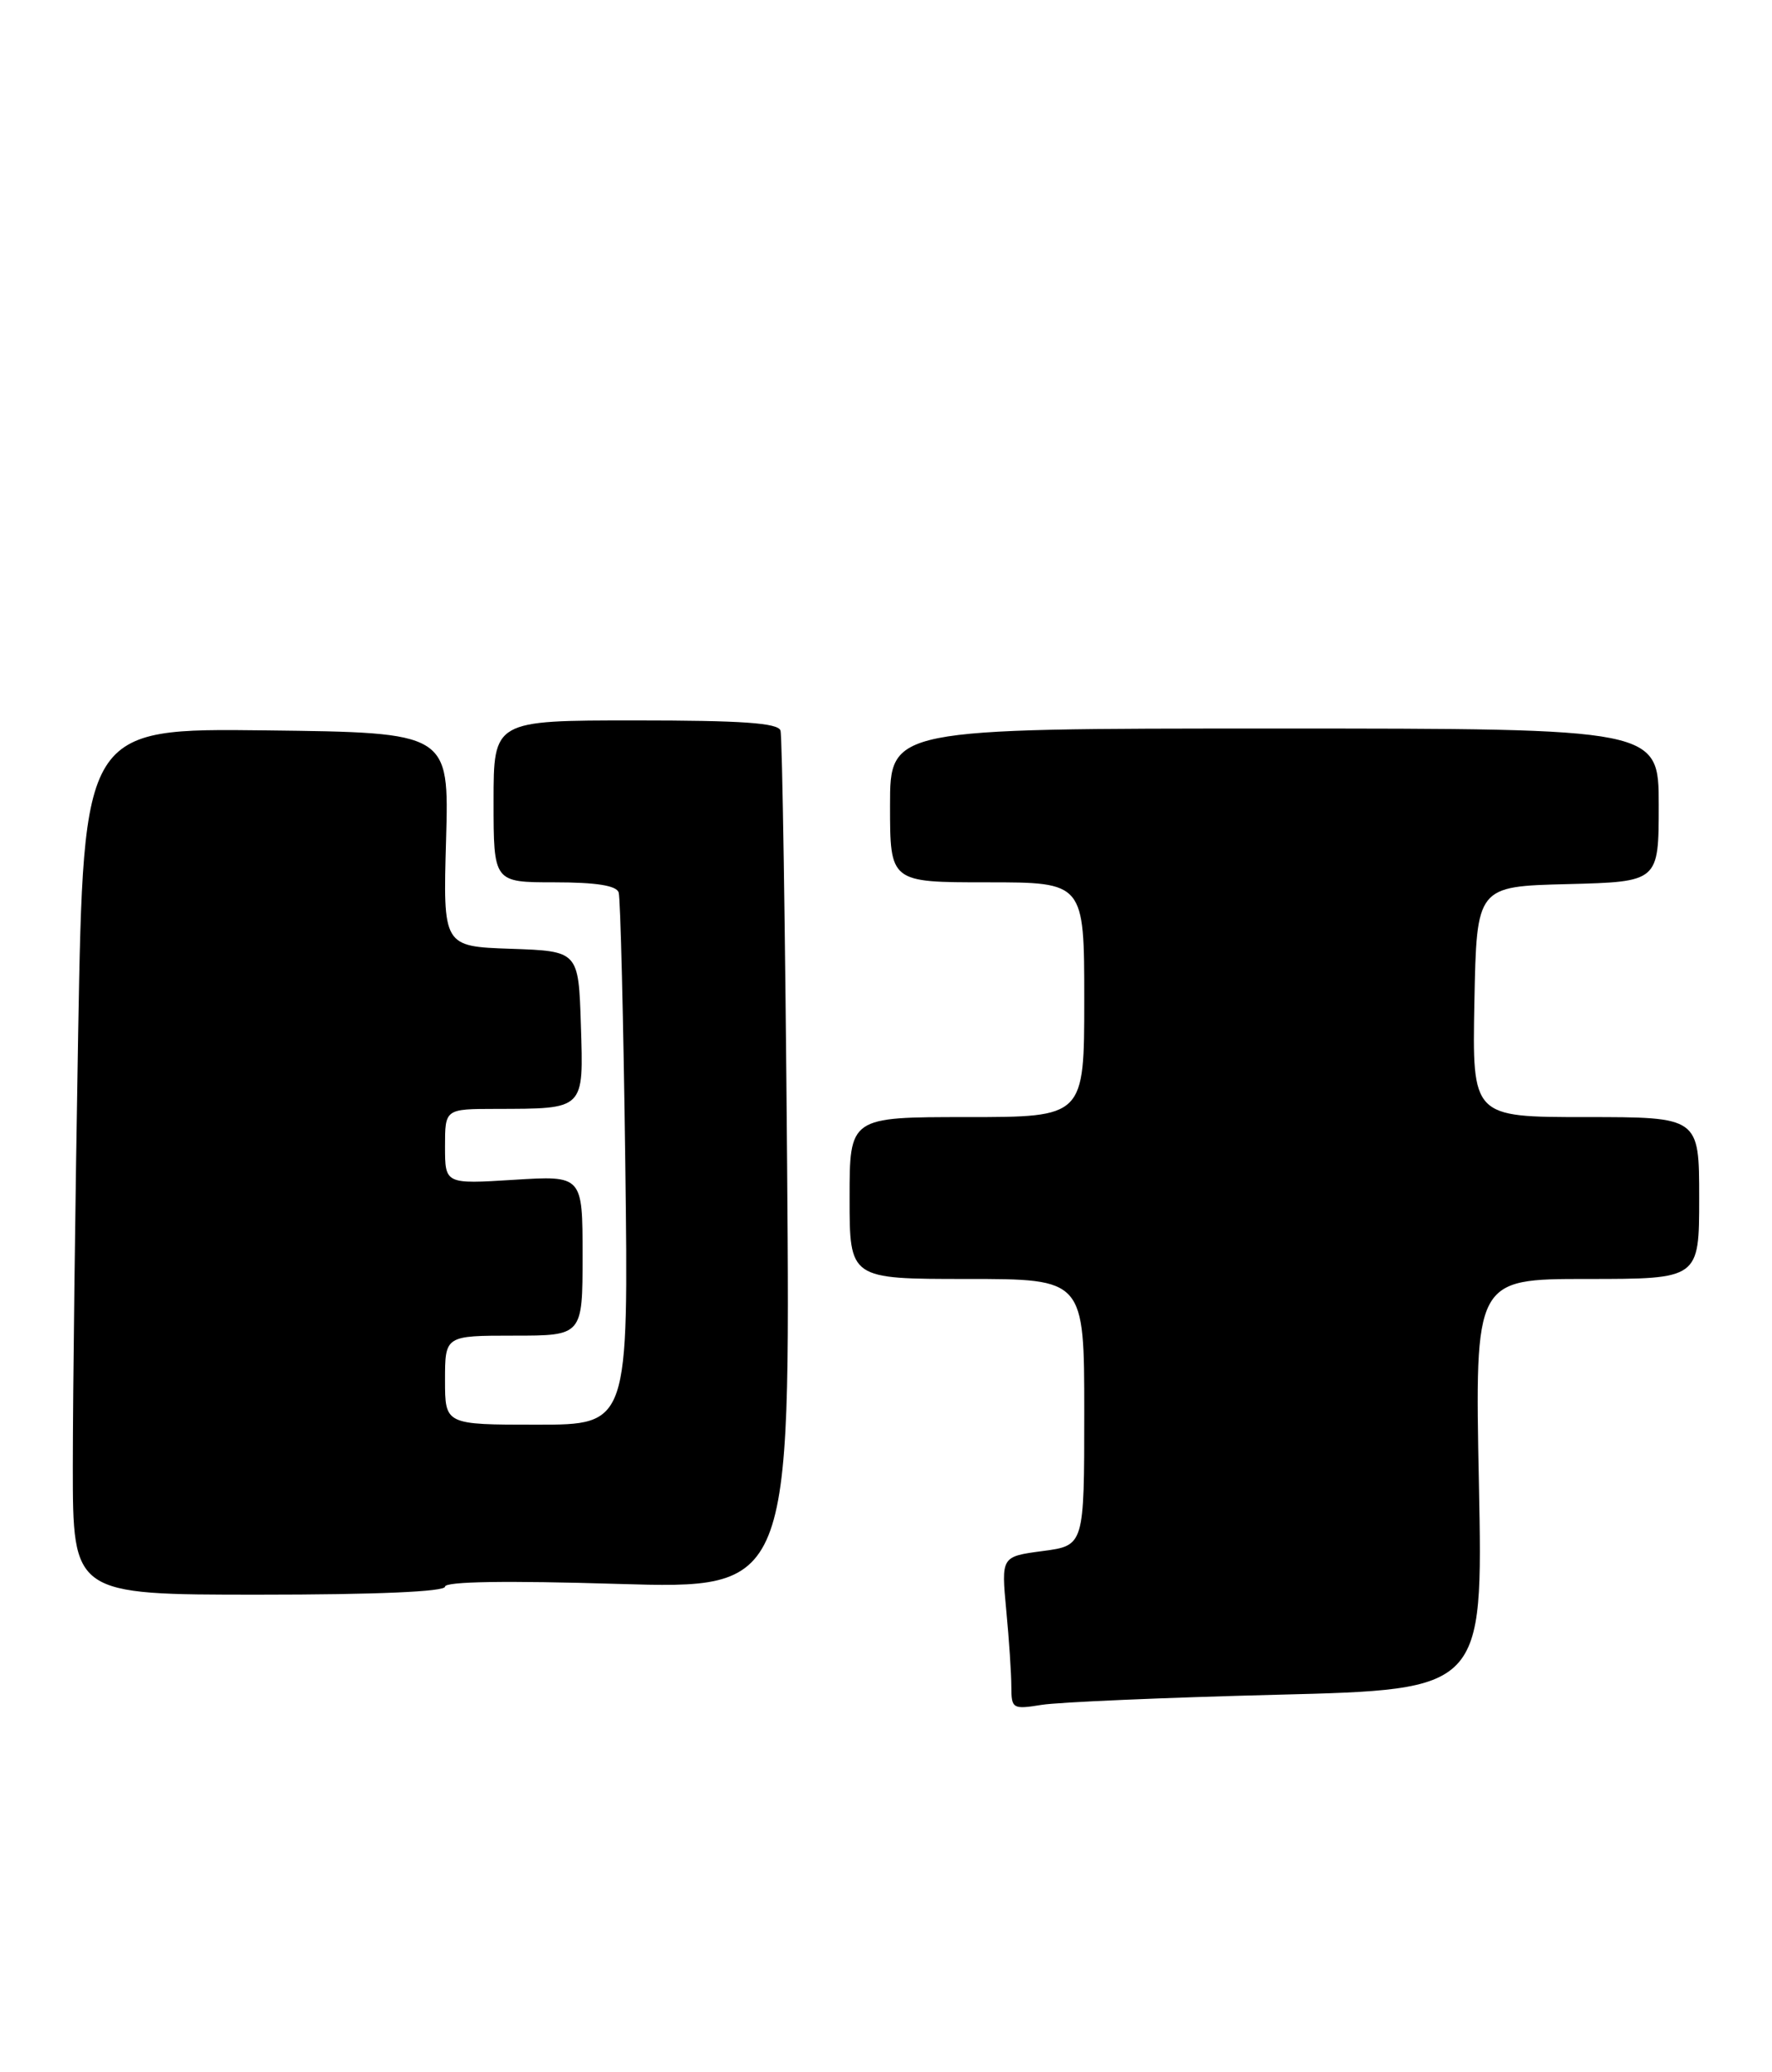 <?xml version="1.0" encoding="UTF-8" standalone="no"?>
<!DOCTYPE svg PUBLIC "-//W3C//DTD SVG 1.1//EN" "http://www.w3.org/Graphics/SVG/1.1/DTD/svg11.dtd" >
<svg xmlns="http://www.w3.org/2000/svg" xmlns:xlink="http://www.w3.org/1999/xlink" version="1.1" viewBox="0 0 219 256">
 <g >
 <path fill="currentColor"
d=" M 157.89 209.36 C 183.28 208.72 183.28 208.72 182.78 183.36 C 182.27 158.00 182.27 158.00 196.14 158.00 C 210.00 158.00 210.00 158.00 210.00 148.00 C 210.00 138.00 210.00 138.00 195.97 138.00 C 181.95 138.00 181.95 138.00 182.22 123.75 C 182.50 109.50 182.50 109.50 193.75 109.22 C 205.00 108.93 205.00 108.93 205.00 99.47 C 205.00 90.00 205.00 90.00 157.50 90.00 C 110.00 90.00 110.00 90.00 110.00 99.50 C 110.00 109.00 110.00 109.00 122.00 109.00 C 134.00 109.00 134.00 109.00 134.00 123.50 C 134.00 138.00 134.00 138.00 119.50 138.00 C 105.00 138.00 105.00 138.00 105.00 148.00 C 105.00 158.00 105.00 158.00 119.50 158.00 C 134.00 158.00 134.00 158.00 134.00 174.47 C 134.00 190.93 134.00 190.93 128.87 191.61 C 123.74 192.29 123.74 192.29 124.36 198.90 C 124.71 202.53 124.99 206.79 124.99 208.36 C 125.00 211.10 125.15 211.19 128.75 210.61 C 130.81 210.28 143.93 209.71 157.89 209.36 Z  M 55.00 196.01 C 55.00 195.37 62.53 195.25 76.35 195.67 C 97.69 196.31 97.69 196.31 97.28 143.90 C 97.05 115.08 96.68 90.94 96.46 90.25 C 96.16 89.31 91.68 89.00 78.53 89.00 C 61.00 89.00 61.00 89.00 61.00 99.00 C 61.00 109.00 61.00 109.00 68.53 109.00 C 73.68 109.00 76.19 109.40 76.46 110.25 C 76.68 110.94 77.05 126.01 77.28 143.75 C 77.69 176.00 77.69 176.00 66.35 176.00 C 55.00 176.00 55.00 176.00 55.00 170.50 C 55.00 165.00 55.00 165.00 63.50 165.00 C 72.00 165.00 72.00 165.00 72.00 155.11 C 72.00 145.22 72.00 145.22 63.50 145.75 C 55.00 146.28 55.00 146.28 55.00 141.64 C 55.00 137.00 55.00 137.00 61.25 136.99 C 72.34 136.96 72.12 137.18 71.79 126.62 C 71.50 117.50 71.50 117.50 63.13 117.21 C 54.75 116.92 54.75 116.92 55.13 103.71 C 55.50 90.50 55.50 90.50 32.91 90.23 C 10.33 89.96 10.33 89.96 9.66 127.65 C 9.30 148.37 9.00 172.45 9.00 181.16 C 9.00 197.00 9.00 197.00 32.00 197.00 C 46.47 197.00 55.00 196.63 55.00 196.01 Z "/>
</g>
</svg>